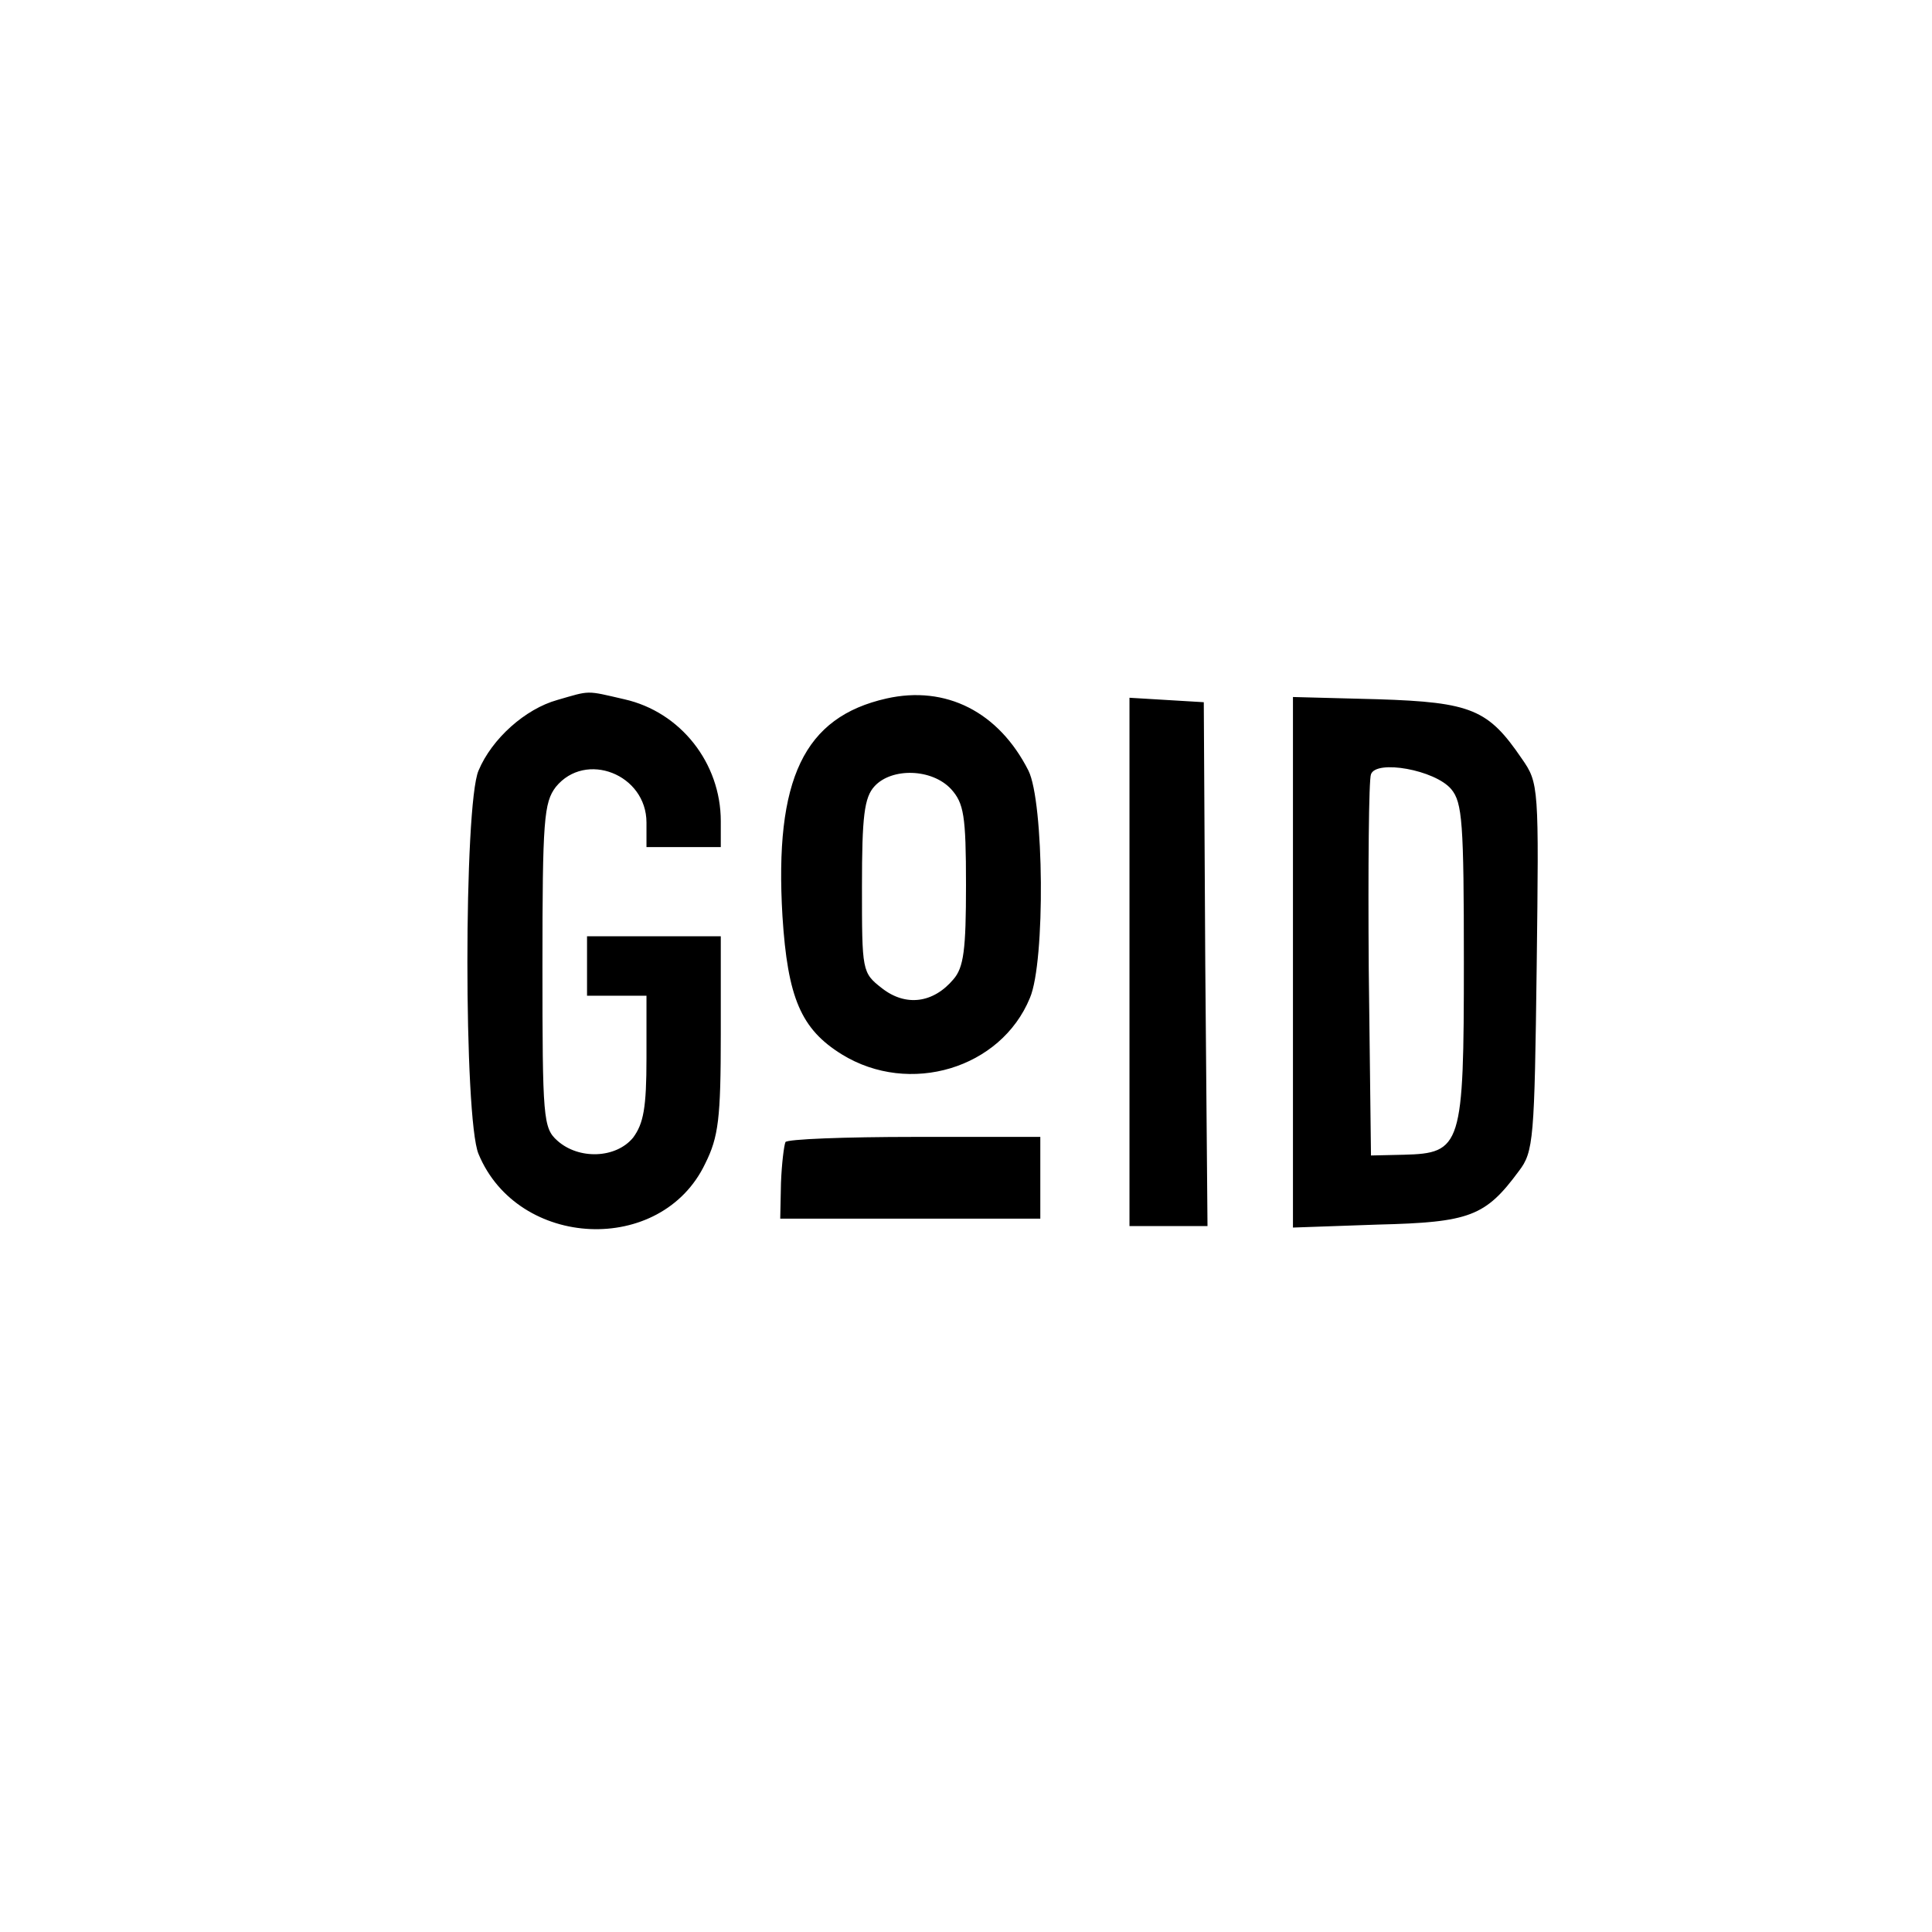 <svg version="1" xmlns="http://www.w3.org/2000/svg" width="346.667" height="346.667" viewBox="0 0 260 260"><path d="M75 94.2c-4.3 1.2-8.8 5.2-10.6 9.5-2 4.6-2 46.9 0 51.6 5.3 12.8 24.6 13.7 30.5 1.3 1.8-3.6 2.1-6.1 2.1-17.4V126H79v8h8v8.4c0 6.7-.4 8.8-1.8 10.7-2.3 2.8-7.3 3-10.2.4-1.9-1.7-2-3-2-23.5 0-19.7.2-22 1.8-24.1 4-4.9 12.2-1.7 12.2 4.8v3.3h10v-3.5c0-7.8-5.4-14.7-13-16.4-5.2-1.2-4.5-1.2-9 .1zM119.3 94c-11.1 2.5-15.1 10.8-14 29.3.7 11 2.5 15.2 8 18.6 9.1 5.6 21.4 1.9 25.3-7.6 2.1-4.9 1.9-26.4-.2-30.6-4-7.9-11.1-11.5-19.1-9.7zm8.7 12.2c1.7 1.9 2 3.5 2 12.9 0 8.7-.3 11.1-1.7 12.7-2.7 3.2-6.4 3.7-9.6 1.2-2.7-2.1-2.7-2.3-2.7-13.7 0-9.4.3-12 1.7-13.5 2.3-2.5 7.7-2.4 10.3.4zM152 129.4V165h10.5l-.3-35.2-.2-35.3-5-.3-5-.3v35.5zM174 129.5v35.7l11.4-.4c12.4-.3 14.5-1.1 19-7.2 2-2.6 2.1-4.3 2.4-27.5.3-24.3.3-24.7-2-28-4.5-6.6-6.7-7.6-19.4-8l-11.4-.3v35.7zm21.3-23.3c1.5 1.8 1.7 4.5 1.7 23.3 0 24.8-.3 25.7-8.1 25.9l-4.4.1-.3-25c-.1-13.7 0-25.6.3-26.3.7-2 8.6-.6 10.8 2zM105.7 153.7c-.2.5-.5 2.9-.6 5.5l-.1 4.8h35v-11h-16.9c-9.4 0-17.2.3-17.4.7z"/></svg>